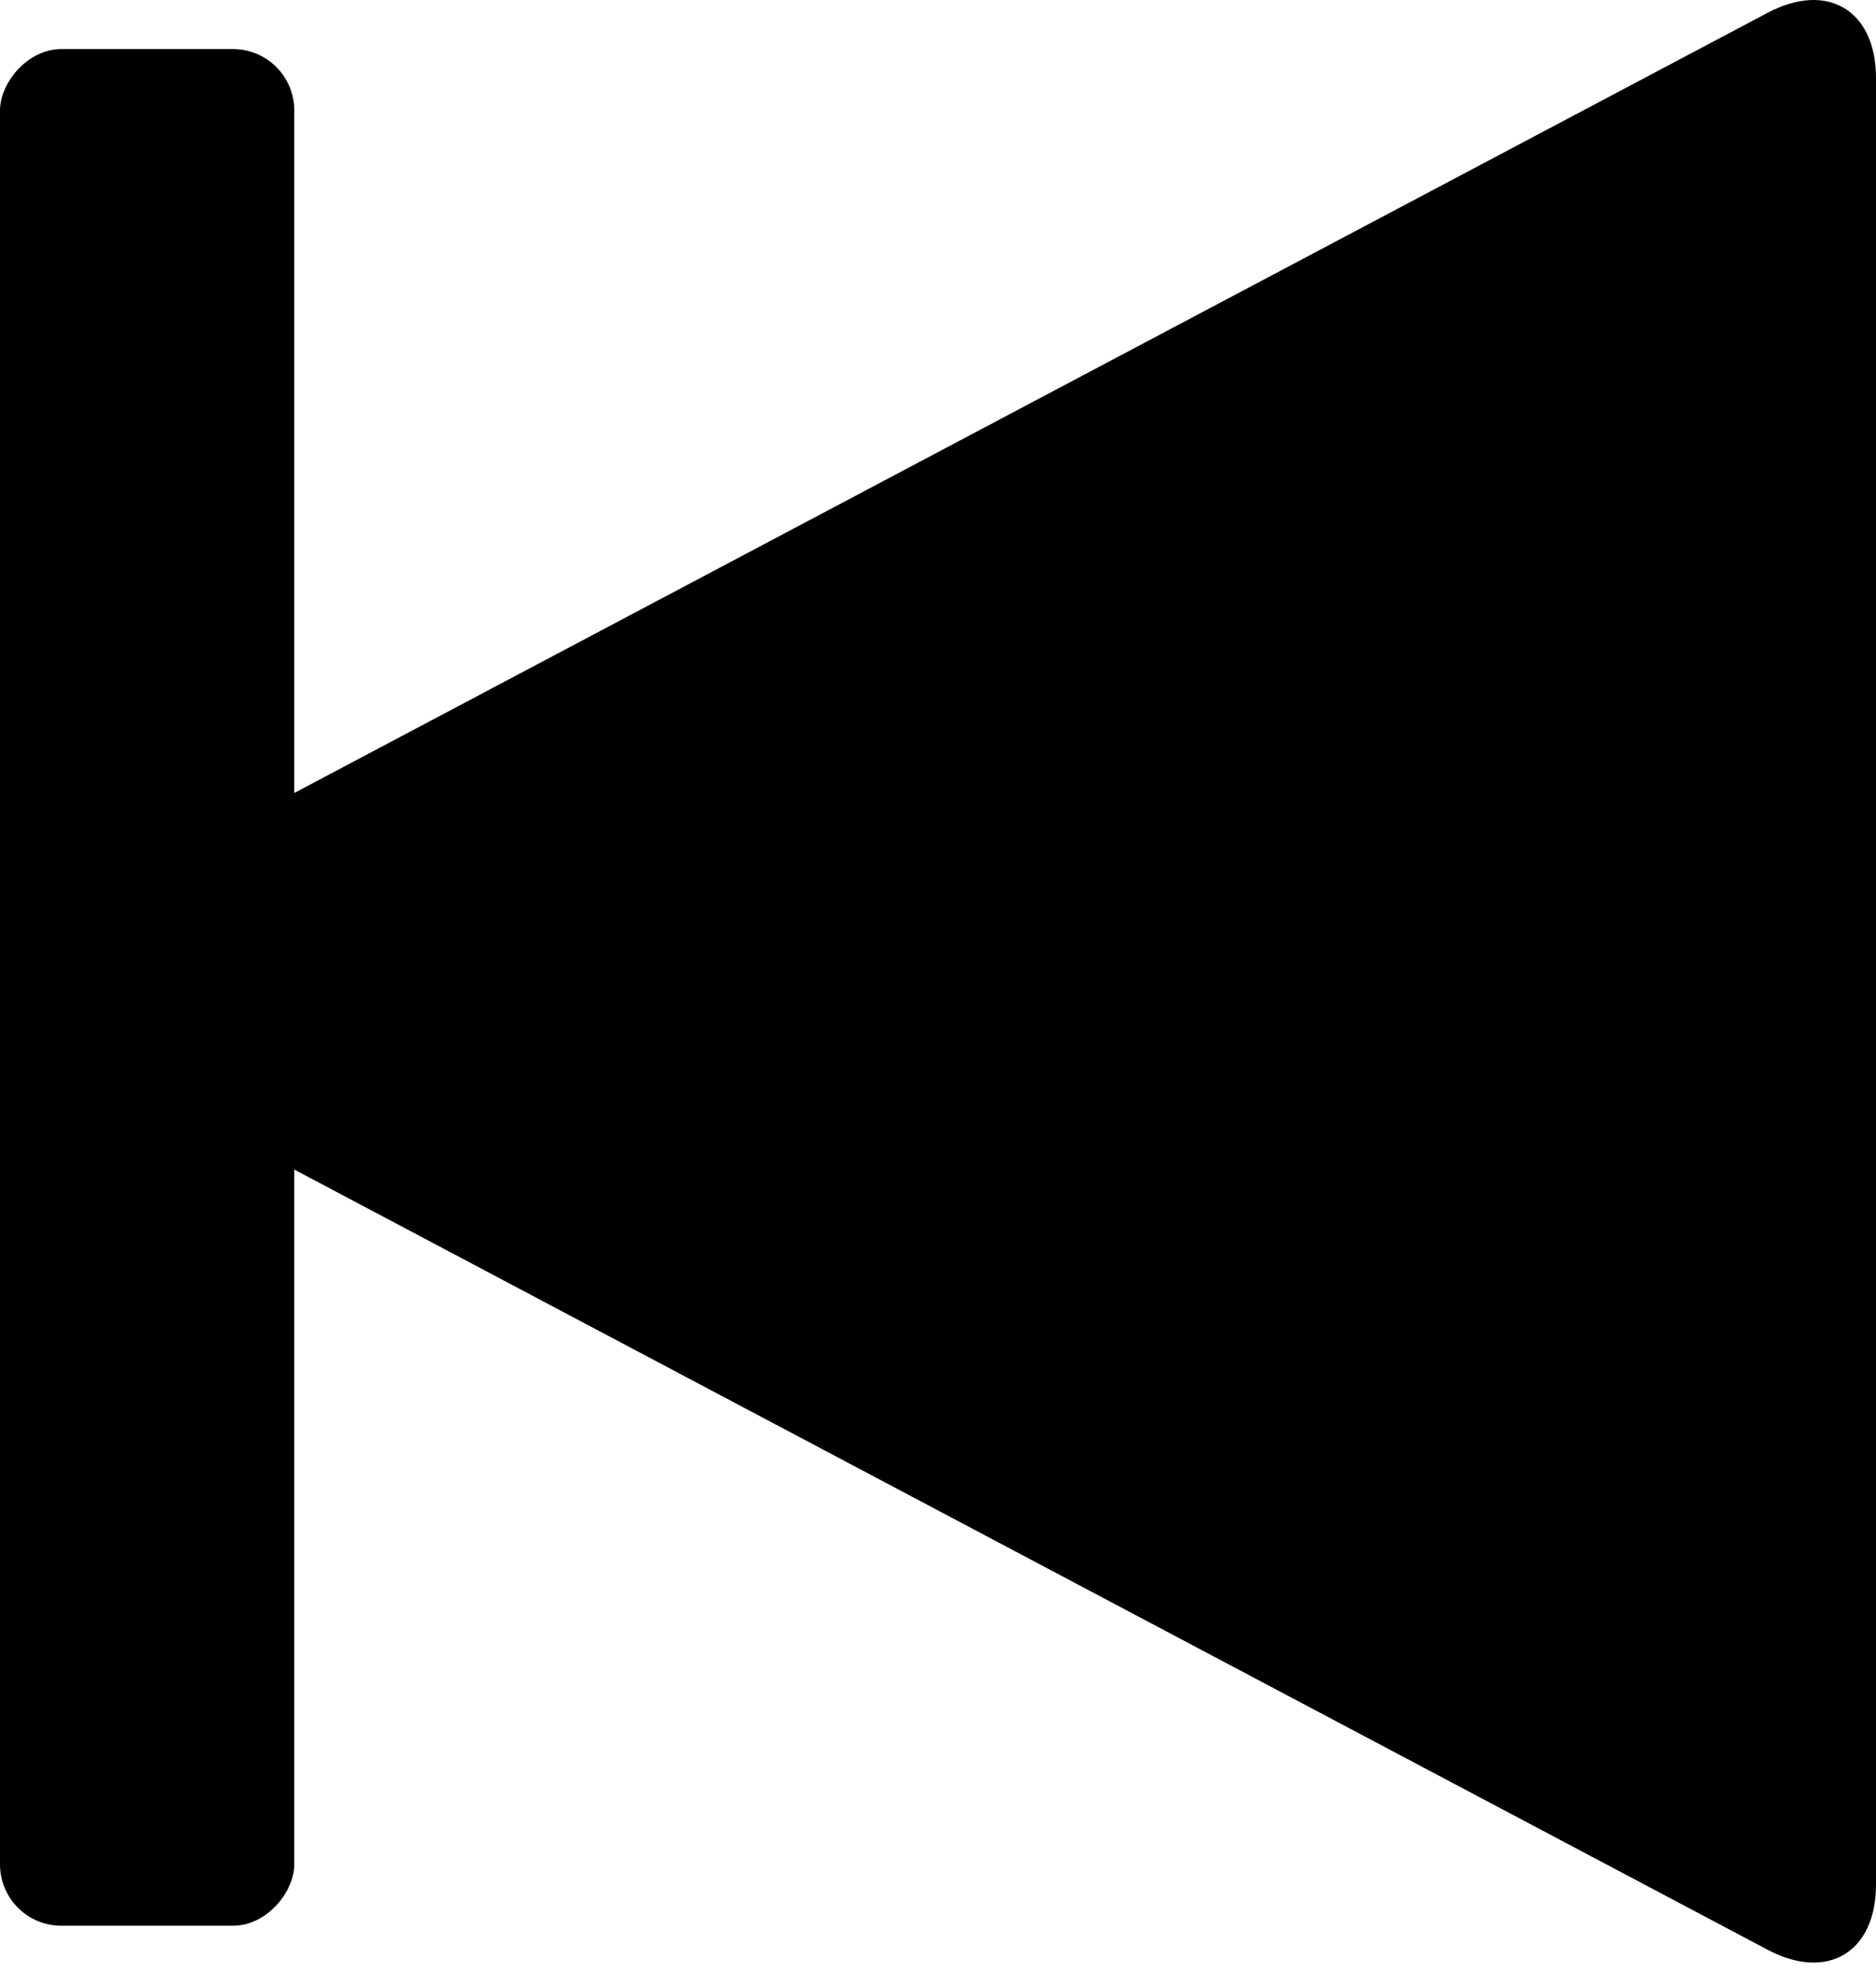 <?xml version="1.0" encoding="UTF-8" standalone="no"?>
<svg width="153px" height="161px" viewBox="0 0 153 161" version="1.1" xmlns="http://www.w3.org/2000/svg" xmlns:xlink="http://www.w3.org/1999/xlink" xmlns:sketch="http://www.bohemiancoding.com/sketch/ns">
    <!-- Generator: Sketch 3.4.4 (17249) - http://www.bohemiancoding.com/sketch -->
    <title>Untitled</title>
    <desc>Created with Sketch.</desc>
    <defs></defs>
    <g id="Page-1" stroke="none" stroke-width="1" fill="none" fill-rule="evenodd" sketch:type="MSPage">
        <g id="Previous" sketch:type="MSLayerGroup" transform="translate(76.5, 80.5) scale(-1, 1) translate(-76.5, -80.5) " fill="#000000">
            <path d="M8.833,158.963 C3.955,161.545 6.86362898e-16,159.165 1.53310393e-15,153.645 L2.41276394e-14,6.358 C2.49743494e-14,0.839 3.965,-1.537 8.833,1.04 L149.167,75.326 C154.045,77.908 154.035,82.1 149.167,84.677 L8.833,158.963 Z" id="Triangle-1-Copy" sketch:type="MSShapeGroup"></path>
            <rect id="Rectangle-3" sketch:type="MSShapeGroup" x="129" y="4" width="24" height="153" rx="5"></rect>
        </g>
    </g>
</svg>